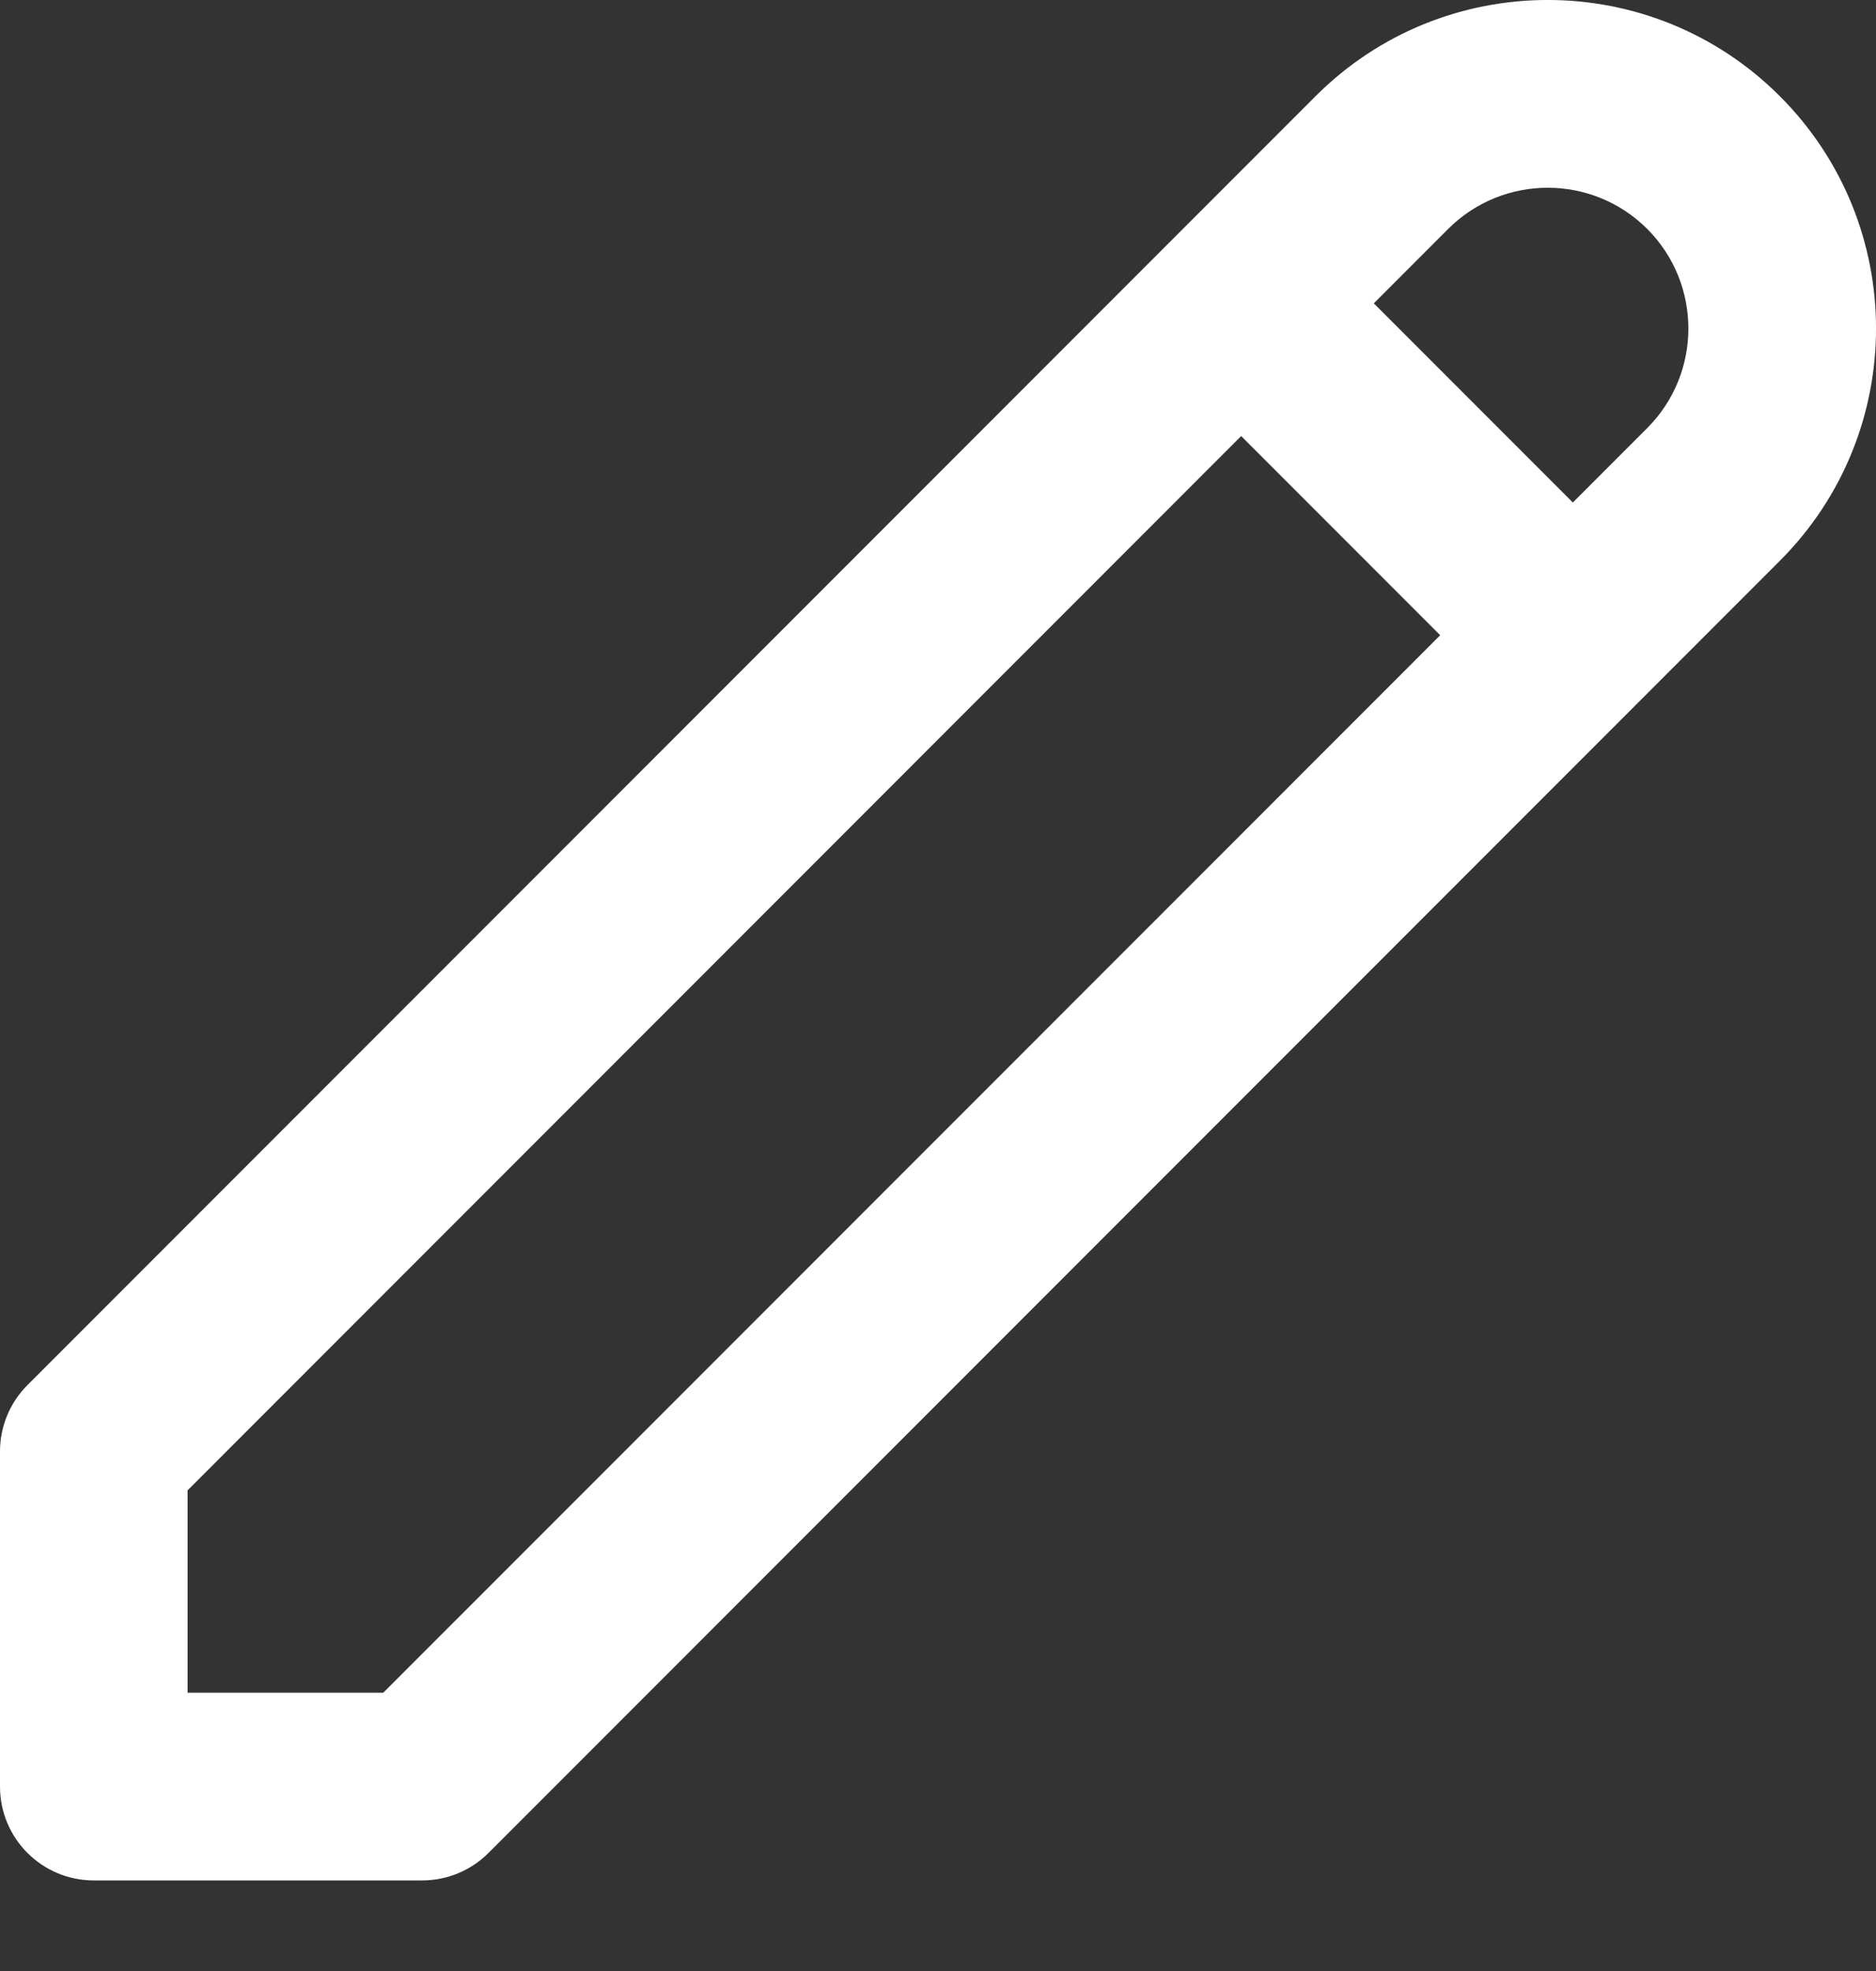 <svg width="20" height="21" viewBox="0 0 20 21" fill="none" xmlns="http://www.w3.org/2000/svg">
<rect x="0" y="0" width="20" height="21" fill="#333333" stroke="none"/>
<path d="M18.268 1.732L18.975 1.025V1.025L18.268 1.732ZM4.5 19.035V20.035C4.765 20.035 5.02 19.93 5.207 19.743L4.5 19.035ZM1 19.035H0C0 19.588 0.448 20.035 1 20.035L1 19.035ZM1 15.464L0.293 14.757C0.105 14.945 0 15.199 0 15.464H1ZM15.439 2.439C16.025 1.854 16.975 1.854 17.561 2.439L18.975 1.025C17.608 -0.342 15.392 -0.342 14.025 1.025L15.439 2.439ZM17.561 2.439C18.146 3.025 18.146 3.975 17.561 4.561L18.975 5.975C20.342 4.608 20.342 2.392 18.975 1.025L17.561 2.439ZM17.561 4.561L3.793 18.328L5.207 19.743L18.975 5.975L17.561 4.561ZM4.5 18.035H1V20.035H4.5V18.035ZM14.025 1.025L0.293 14.757L1.707 16.172L15.439 2.439L14.025 1.025ZM0 15.464V19.035H2V15.464H0ZM12.525 3.939L16.061 7.475L17.475 6.061L13.939 2.525L12.525 3.939Z" fill="white"/>
</svg>
